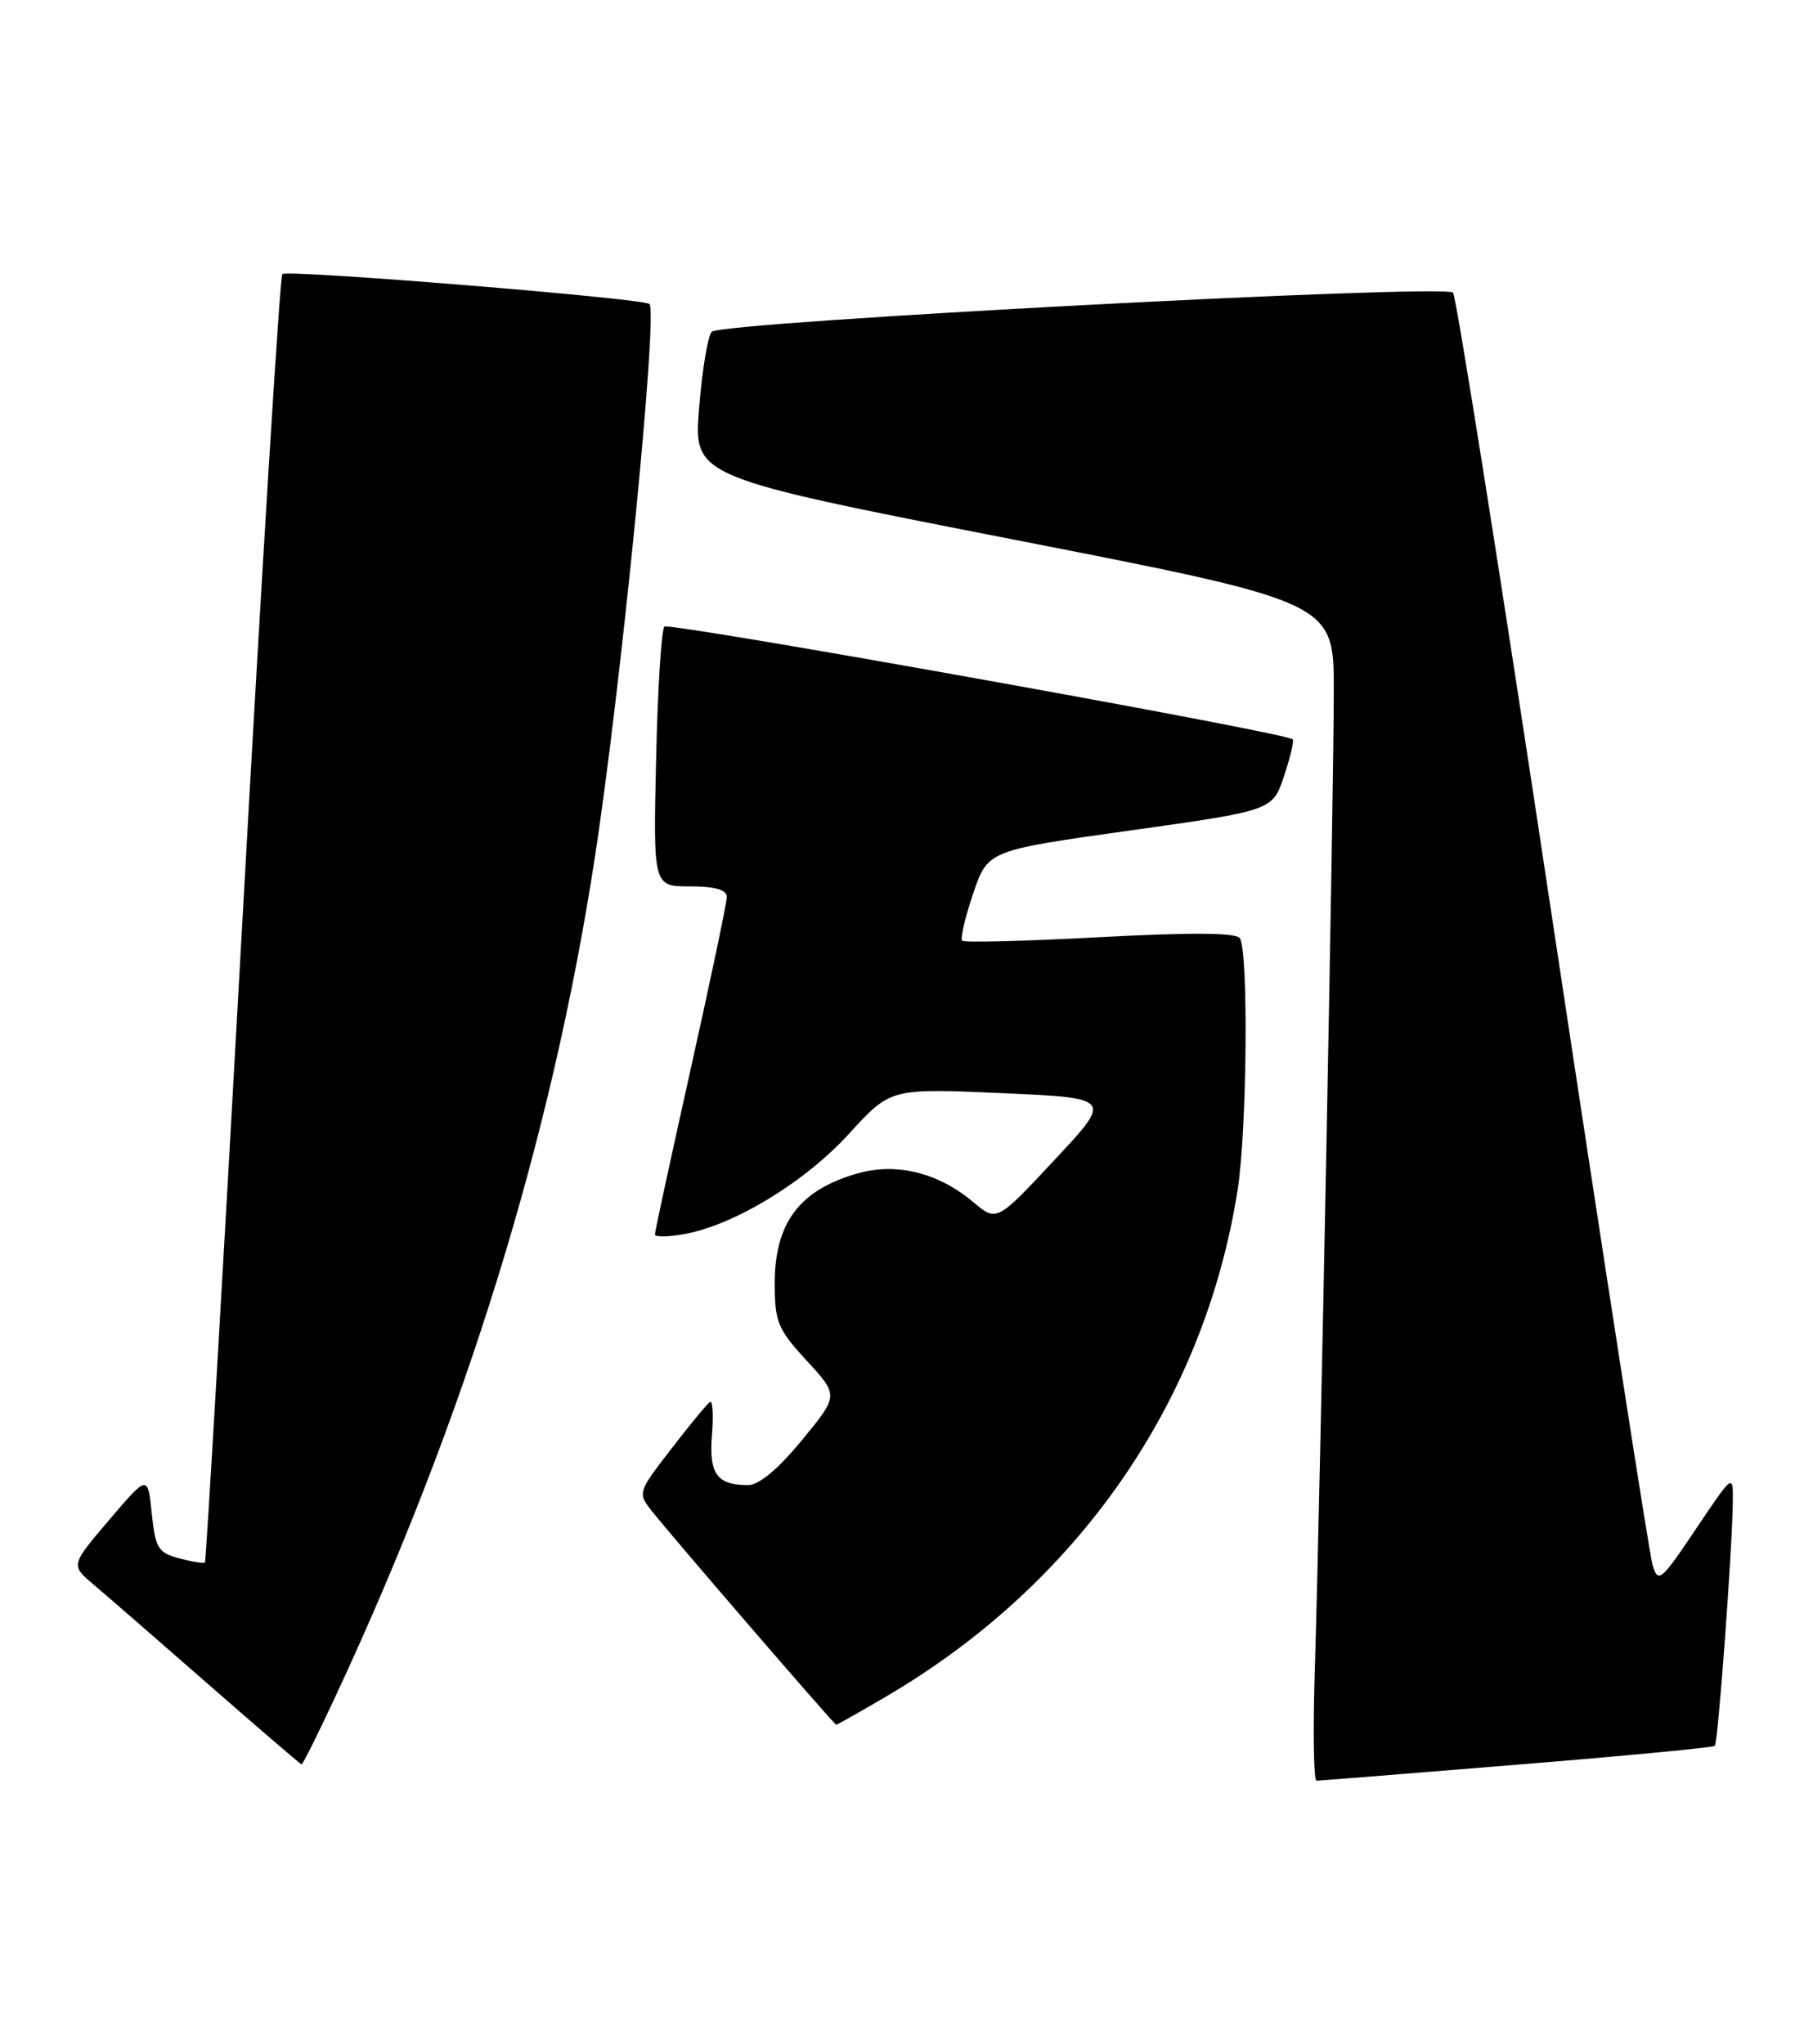 <?xml version="1.0" encoding="UTF-8" standalone="no"?>
<!DOCTYPE svg PUBLIC "-//W3C//DTD SVG 1.1//EN" "http://www.w3.org/Graphics/SVG/1.1/DTD/svg11.dtd" >
<svg xmlns="http://www.w3.org/2000/svg" xmlns:xlink="http://www.w3.org/1999/xlink" version="1.1" viewBox="0 0 227 256">
 <g >
 <path fill="currentColor"
d=" M 189.91 220.99 C 203.34 219.90 214.50 218.84 214.71 218.63 C 215.11 218.22 216.91 193.88 216.96 188.01 C 217.00 184.53 216.98 184.55 212.33 191.49 C 207.94 198.03 207.61 198.30 206.91 195.98 C 206.51 194.62 200.89 158.40 194.42 115.50 C 187.96 72.60 182.34 37.12 181.93 36.65 C 180.96 35.53 90.27 40.31 89.11 41.55 C 88.62 42.07 87.91 46.38 87.53 51.12 C 86.84 59.73 86.84 59.73 126.92 67.57 C 167.00 75.41 167.00 75.41 167.00 86.46 C 167.00 99.01 165.27 188.42 164.62 209.25 C 164.38 216.81 164.48 223.00 164.84 222.99 C 165.20 222.99 176.49 222.09 189.91 220.99 Z  M 42.09 212.25 C 58.25 177.56 69.02 142.75 74.43 107.69 C 77.73 86.37 82.38 39.37 81.32 38.07 C 80.76 37.38 35.94 33.73 35.35 34.32 C 35.05 34.62 32.81 70.99 30.36 115.14 C 27.92 159.29 25.80 195.53 25.66 195.67 C 25.52 195.82 24.07 195.58 22.45 195.15 C 19.80 194.45 19.45 193.87 19.00 189.52 C 18.50 184.67 18.50 184.67 13.67 190.34 C 8.85 196.00 8.85 196.00 11.67 198.39 C 13.23 199.71 19.68 205.31 26.00 210.85 C 32.33 216.38 37.62 220.93 37.76 220.96 C 37.90 220.98 39.85 217.06 42.09 212.25 Z  M 110.92 212.47 C 134.96 198.38 150.79 175.57 154.96 149.00 C 156.14 141.54 156.33 119.00 155.23 117.48 C 154.74 116.79 149.02 116.75 137.72 117.36 C 128.49 117.86 120.72 118.06 120.47 117.80 C 120.21 117.55 120.83 114.90 121.84 111.92 C 123.67 106.50 123.67 106.50 141.50 104.00 C 159.33 101.50 159.33 101.50 160.77 97.19 C 161.56 94.82 162.05 92.74 161.85 92.58 C 160.81 91.70 83.77 77.89 83.19 78.47 C 82.81 78.85 82.34 86.33 82.15 95.08 C 81.79 111.00 81.79 111.00 86.40 111.00 C 89.53 111.00 91.00 111.42 91.00 112.32 C 91.00 113.04 88.97 122.70 86.50 133.78 C 84.03 144.86 82.00 154.22 82.00 154.58 C 82.00 154.93 83.69 154.91 85.75 154.53 C 92.04 153.36 100.86 147.97 106.33 141.95 C 111.50 136.28 111.50 136.28 125.39 136.89 C 139.29 137.50 139.29 137.50 132.04 145.25 C 124.80 153.01 124.80 153.01 121.85 150.53 C 117.51 146.87 112.29 145.57 107.46 146.92 C 100.12 148.98 97.00 153.10 97.00 160.74 C 97.00 165.54 97.38 166.46 101.01 170.40 C 105.02 174.75 105.02 174.75 100.39 180.37 C 97.38 184.02 95.01 185.99 93.63 185.98 C 89.76 185.96 88.75 184.55 89.14 179.72 C 89.34 177.23 89.23 175.36 88.90 175.56 C 88.56 175.77 86.38 178.41 84.05 181.44 C 79.83 186.90 79.82 186.95 81.65 189.27 C 84.20 192.49 104.45 215.98 104.70 215.99 C 104.80 216.00 107.61 214.41 110.92 212.47 Z "/>
</g>
</svg>